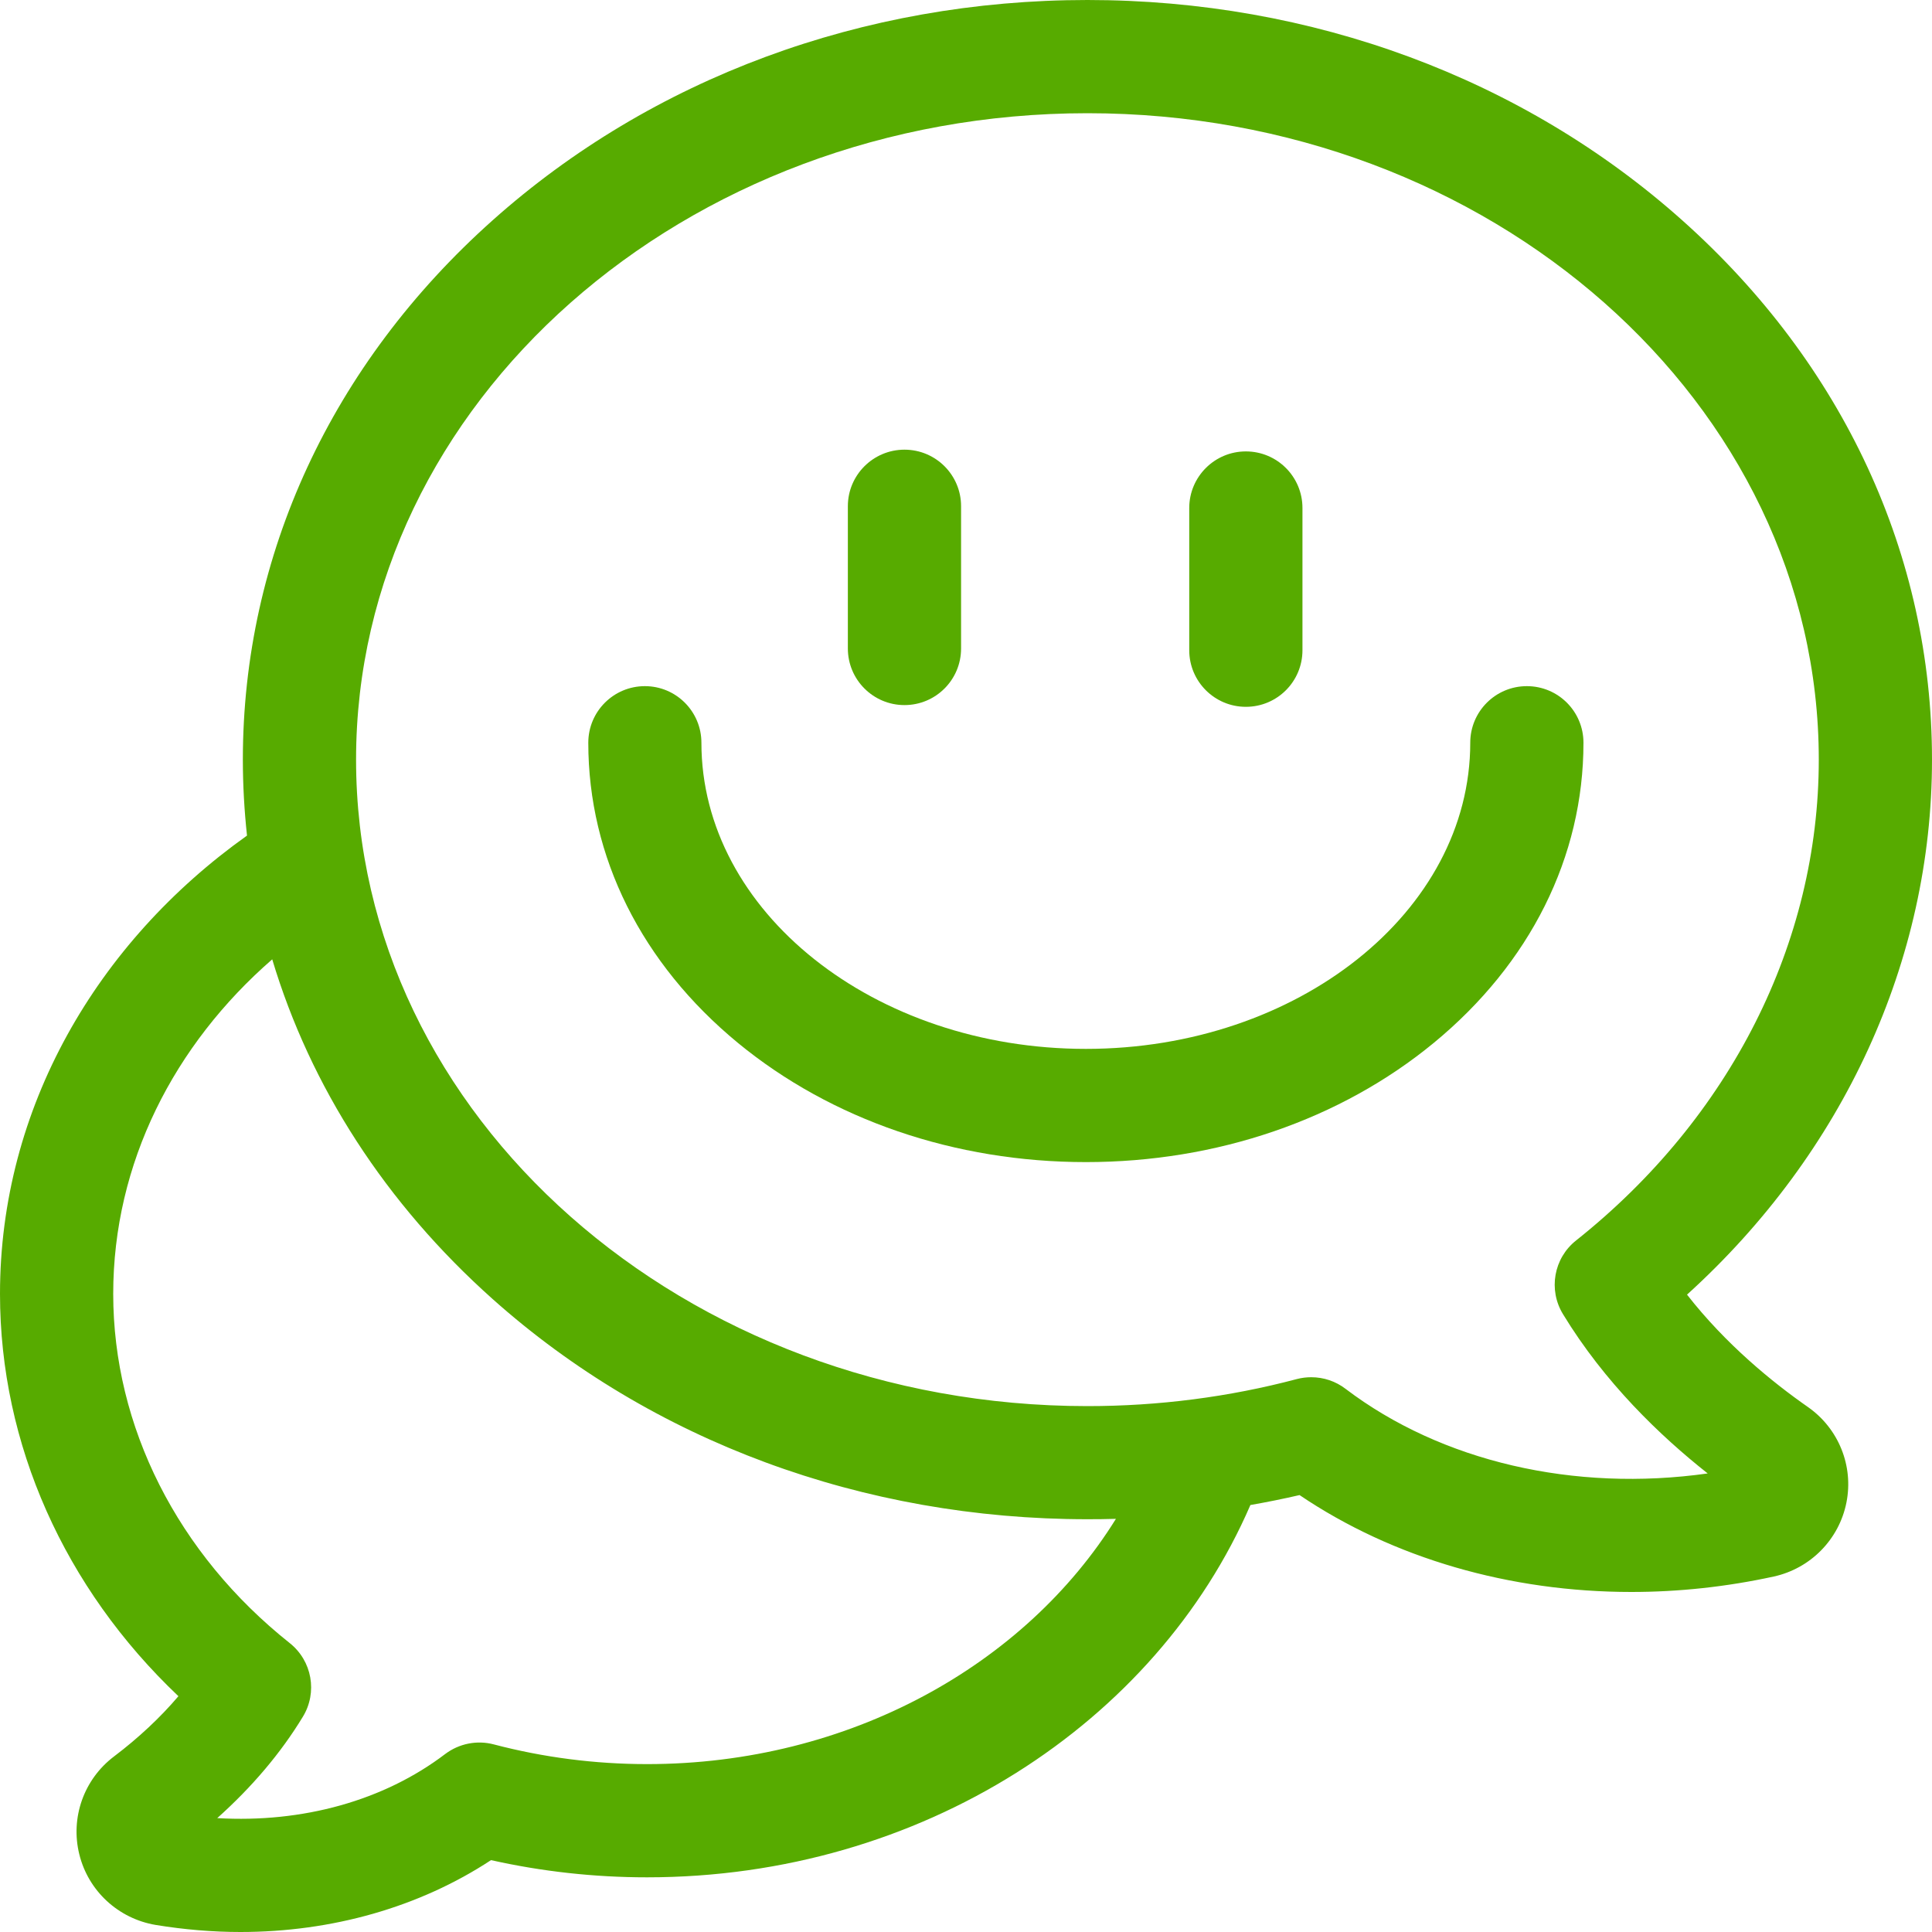 <svg width="20" height="20" viewBox="0 0 20 20" fill="none" xmlns="http://www.w3.org/2000/svg">
<g clip-path="url(#clip0)">
<path d="M18.715 14.565C18.348 14.309 17.865 13.916 17.464 13.402C19.082 11.935 20 9.944 20 7.864C20 5.751 19.082 3.768 17.415 2.281C15.767 0.81 13.58 0 11.257 0C8.934 0 6.747 0.81 5.099 2.281C3.432 3.768 2.514 5.751 2.514 7.864C2.514 8.128 2.529 8.39 2.557 8.65C1.001 9.757 0 11.472 0 13.394C0 14.95 0.667 16.44 1.847 17.559C1.66 17.779 1.435 17.99 1.18 18.183C0.868 18.419 0.727 18.817 0.821 19.196C0.914 19.575 1.225 19.862 1.612 19.927C1.906 19.975 2.2 20 2.489 20C3.436 20 4.342 19.743 5.083 19.256C5.61 19.374 6.152 19.434 6.699 19.434C9.538 19.434 11.97 17.833 12.944 15.58C13.115 15.55 13.284 15.516 13.453 15.477C14.423 16.133 15.633 16.48 16.888 16.48C17.377 16.48 17.872 16.427 18.363 16.32C18.743 16.236 19.038 15.936 19.114 15.555C19.19 15.175 19.033 14.787 18.715 14.565ZM13.425 14.276C12.723 14.462 11.994 14.556 11.257 14.556C7.082 14.556 3.686 11.554 3.686 7.864C3.686 4.174 7.082 1.172 11.257 1.172C15.432 1.172 18.828 4.174 18.828 7.864C18.828 9.758 17.912 11.572 16.316 12.841C16.084 13.024 16.026 13.352 16.18 13.604C16.61 14.311 17.184 14.863 17.678 15.253C16.297 15.448 14.922 15.131 13.929 14.377C13.826 14.298 13.701 14.257 13.574 14.257C13.524 14.257 13.474 14.263 13.425 14.276ZM5.112 18.058C4.938 18.012 4.752 18.049 4.608 18.158C3.974 18.64 3.133 18.873 2.249 18.821C2.61 18.498 2.908 18.146 3.135 17.772C3.289 17.52 3.231 17.193 2.999 17.009C1.838 16.086 1.172 14.768 1.172 13.394C1.172 12.04 1.802 10.815 2.818 9.931C3.214 11.251 3.991 12.458 5.099 13.447C6.747 14.918 8.934 15.727 11.257 15.727C11.355 15.727 11.454 15.726 11.552 15.723C10.613 17.235 8.79 18.262 6.699 18.262C6.16 18.262 5.626 18.193 5.112 18.058Z" fill="#57AB00"/>
<path d="M9.363 7.299C9.687 7.299 9.949 7.037 9.949 6.713V5.24C9.949 4.917 9.687 4.655 9.363 4.655C9.04 4.655 8.777 4.917 8.777 5.24V6.713C8.777 7.037 9.04 7.299 9.363 7.299Z" fill="#57AB00"/>
<path d="M12.897 7.317C13.221 7.317 13.483 7.055 13.483 6.731V5.259C13.483 4.935 13.221 4.673 12.897 4.673C12.574 4.673 12.311 4.935 12.311 5.259V6.731C12.311 7.055 12.574 7.317 12.897 7.317Z" fill="#57AB00"/>
<path d="M16.392 7.689C16.392 7.365 16.13 7.103 15.806 7.103C15.482 7.103 15.22 7.365 15.22 7.689C15.22 9.436 13.435 10.858 11.241 10.858C9.047 10.858 7.261 9.436 7.261 7.689C7.261 7.365 6.999 7.103 6.676 7.103C6.352 7.103 6.09 7.365 6.09 7.689C6.09 8.87 6.64 9.974 7.64 10.797C8.607 11.592 9.886 12.03 11.241 12.03C12.596 12.03 13.874 11.592 14.841 10.797C15.841 9.974 16.392 8.87 16.392 7.689Z" fill="#57AB00"/>
</g>
<defs>
<clipPath id="clip0">
<rect width="20" height="20" fill="white"/>
</clipPath>
</defs>
</svg>
